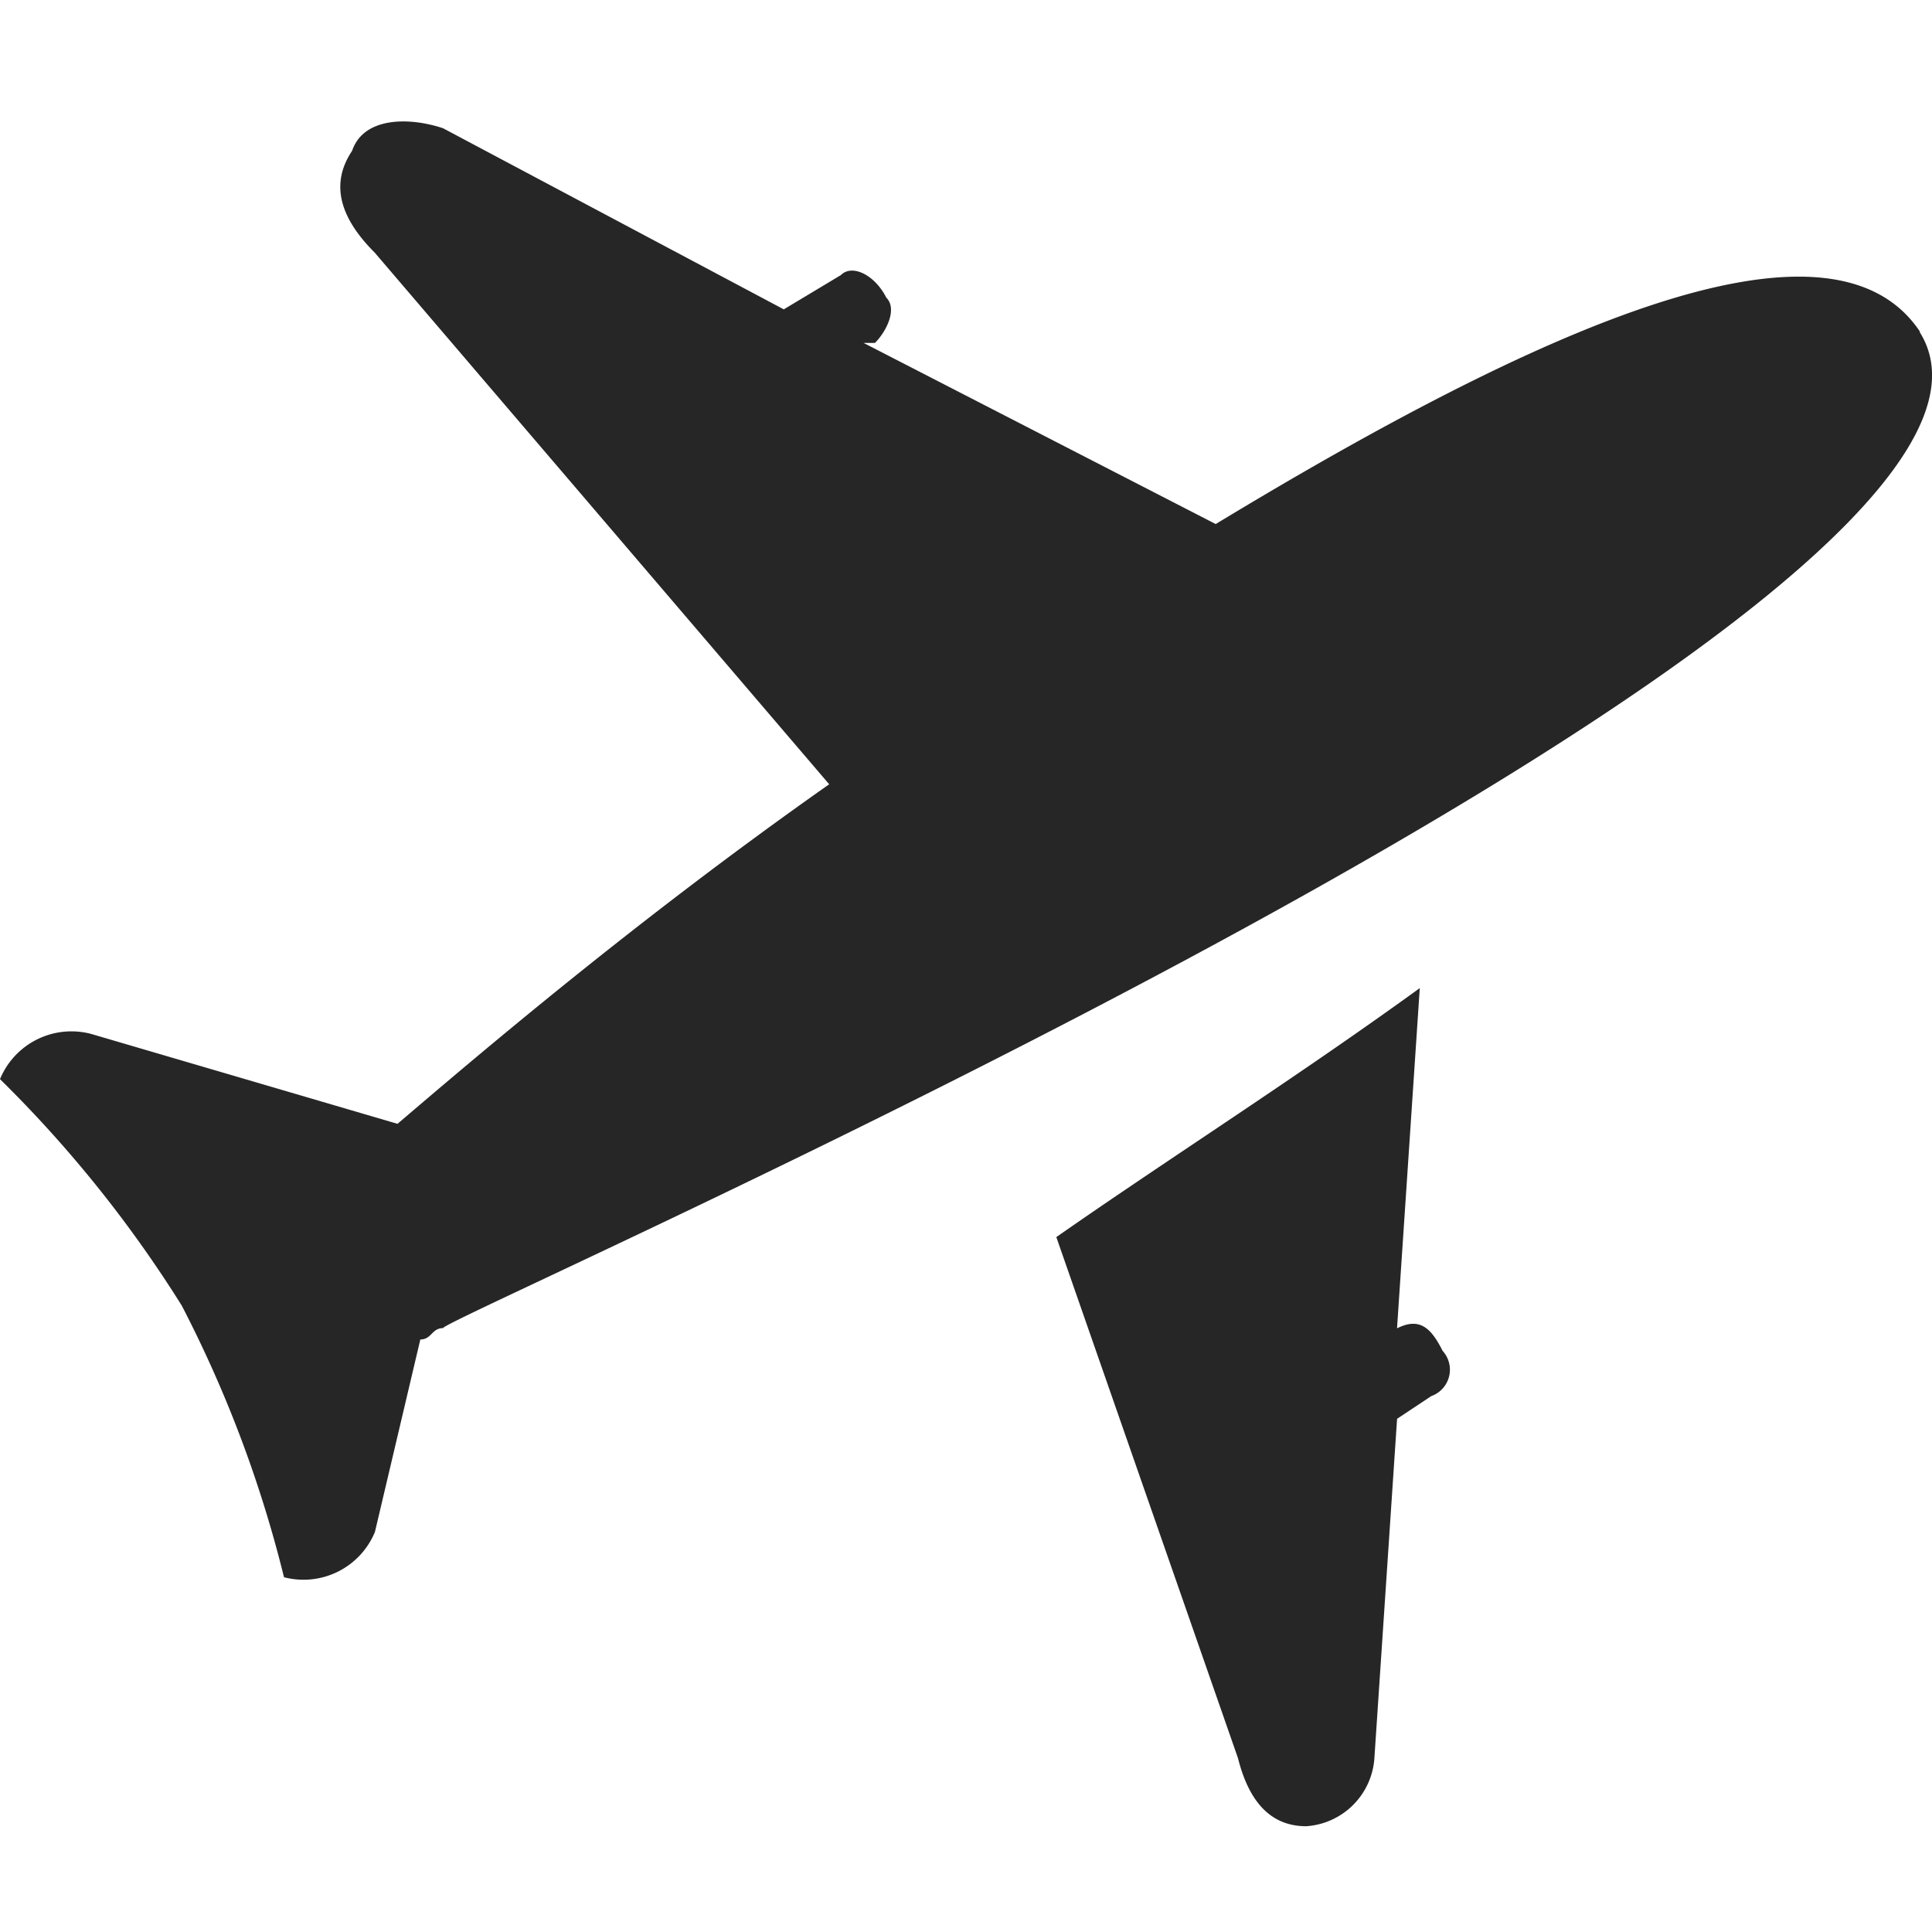 <svg id="icon_飞行模式-s" data-name="icon/飞行模式-s" xmlns="http://www.w3.org/2000/svg" width="16" height="16" viewBox="0 0 16 16">
  <defs>
    <style>
      .cls-1 {
        fill: #fff;
        stroke: #707070;
        opacity: 0;
      }

      .cls-2 {
        fill: #262626;
      }

      .cls-3 {
        stroke: none;
      }

      .cls-4 {
        fill: none;
      }
    </style>
  </defs>
  <g id="矩形_59" data-name="矩形 59" class="cls-1">
    <rect class="cls-3" width="16" height="16"/>
    <rect class="cls-4" x="0.5" y="0.5" width="15" height="15"/>
  </g>
  <path id="路径_80" data-name="路径 80" class="cls-2" d="M16.4,4.184c-.753-1.125-3.2,0-5.832,1.594l-2.916-1.5h.094c.094-.094.188-.281.094-.375-.094-.187-.282-.281-.376-.187L6.991,4,4.169,2.5c-.282-.094-.658-.094-.753.187-.188.281-.094.562.188.844L7.367,7.933c-1.6,1.125-2.916,2.25-3.575,2.812h0L1.253,10a.64.64,0,0,0-.753.375,10.265,10.265,0,0,1,1.505,1.875,10.176,10.176,0,0,1,.847,2.25.64.64,0,0,0,.753-.375l.376-1.594c.094,0,.094-.094.188-.094,0-.094,13.64-6,12.229-8.249ZM12.07,12.433l.188-2.812c-1.035.75-2.07,1.406-3.01,2.062L10.753,16q.141.562.564.562A.606.606,0,0,0,11.882,16l.188-2.812L12.353,13a.232.232,0,0,0,.094-.375c-.094-.187-.188-.281-.376-.187Z" transform="translate(-0.5 -1.438)"/>
</svg>
